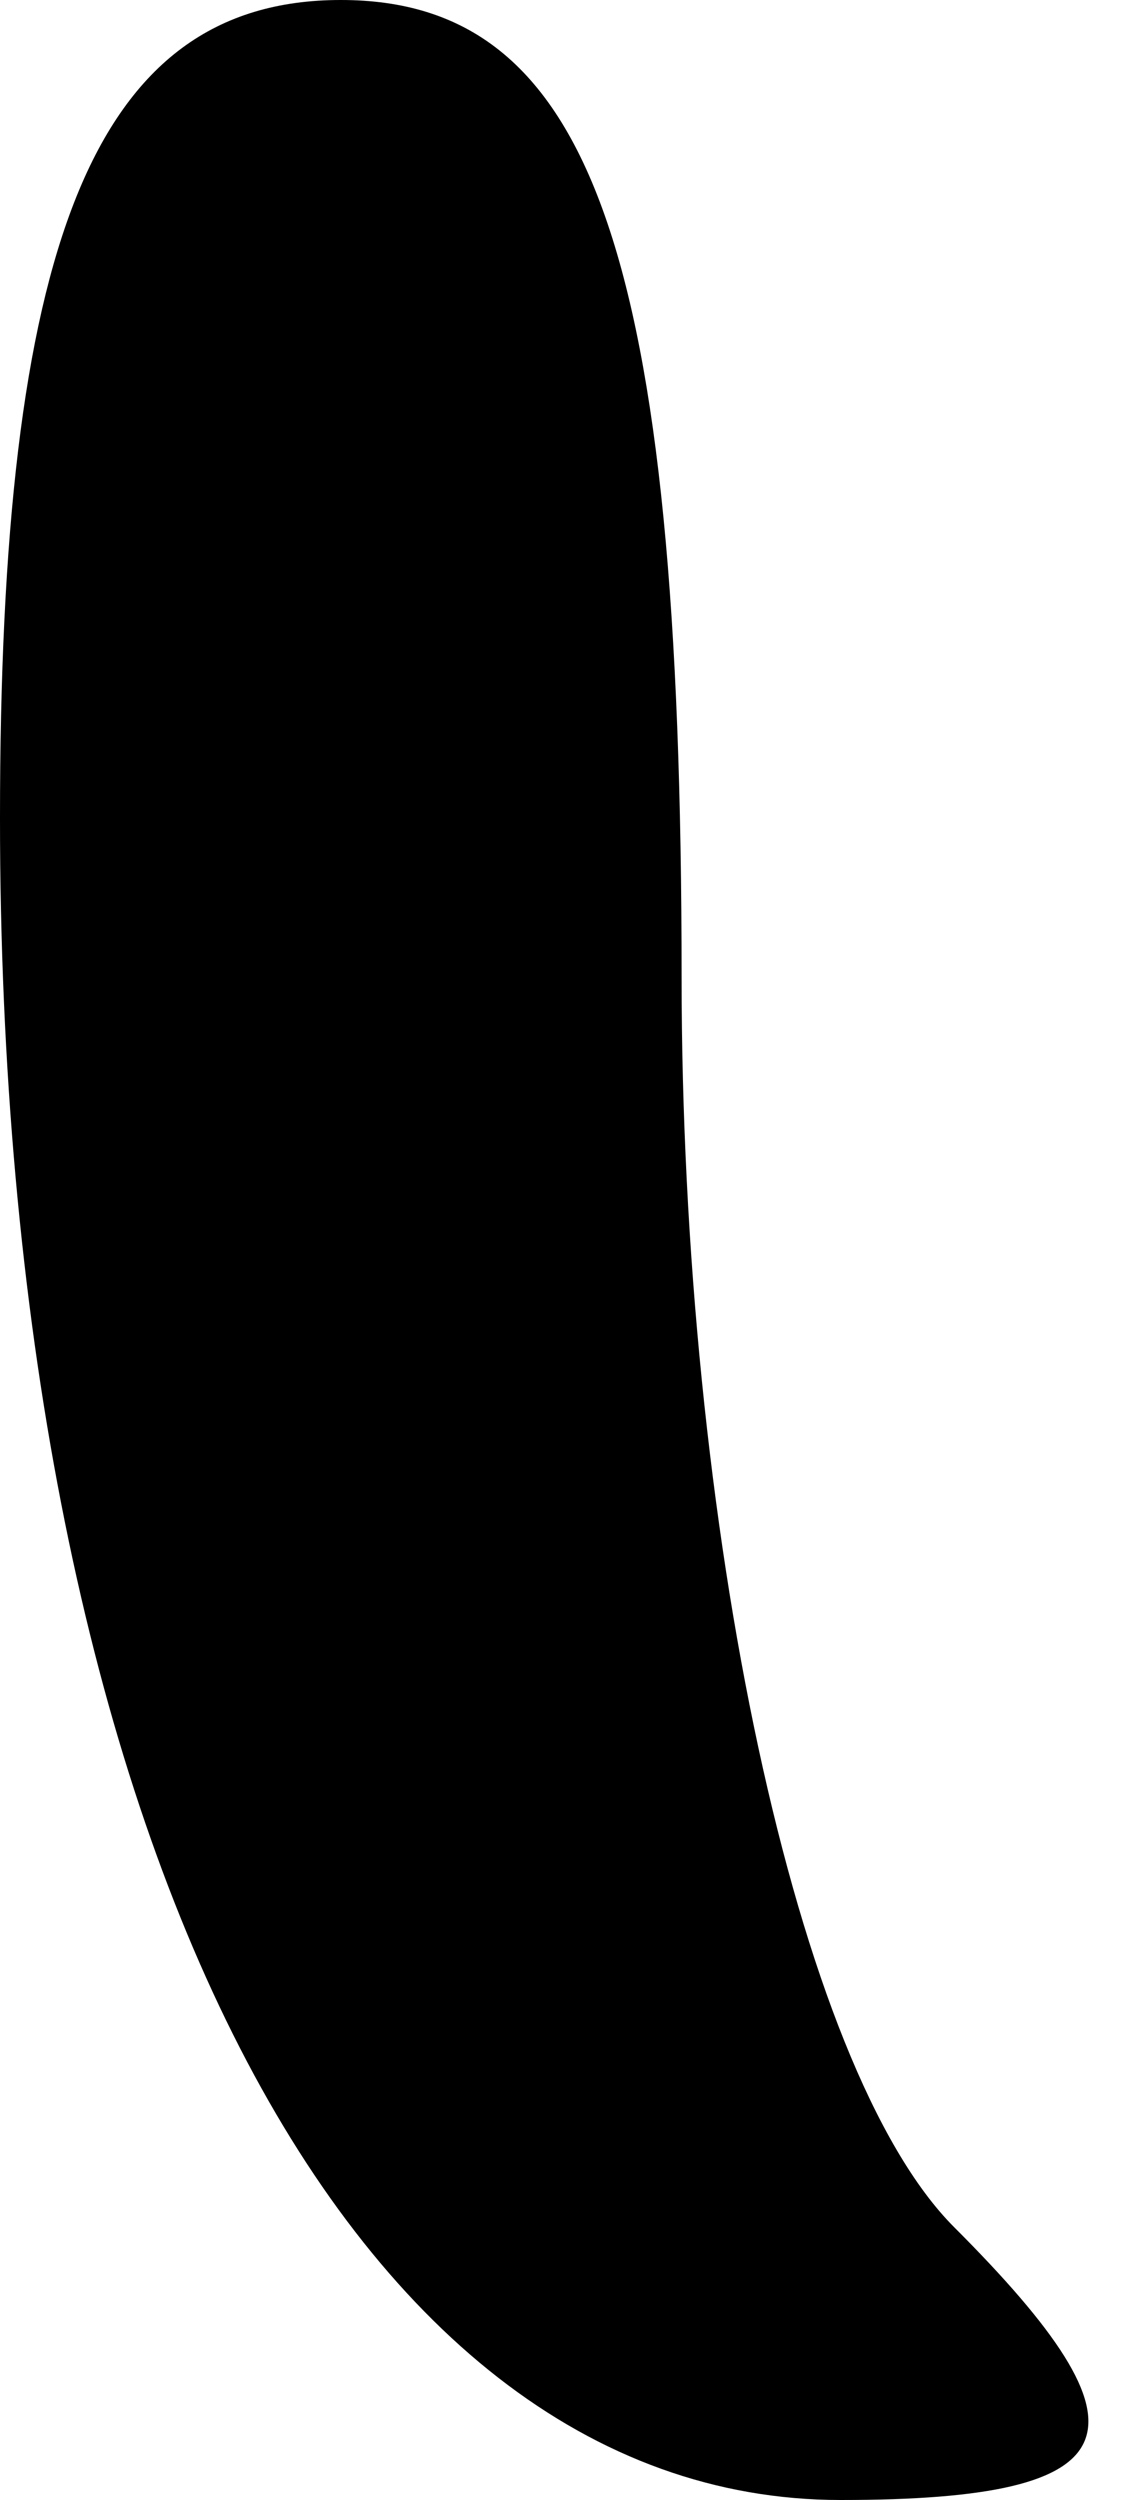 <?xml version="1.0" standalone="no"?>
<!DOCTYPE svg PUBLIC "-//W3C//DTD SVG 20010904//EN"
 "http://www.w3.org/TR/2001/REC-SVG-20010904/DTD/svg10.dtd">
<svg version="1.0" xmlns="http://www.w3.org/2000/svg"
 width="5pt" height="11pt" viewBox="0 0 5 11"
 preserveAspectRatio="xMidYMid meet">
<g transform="translate(0,11) scale(0.1,-0.1)"
fill="#000000" stroke="none">
<path fill="#000000" stroke="none" d="M0 74 c0 -44 15 -74 37 -74 13 0 14 3
5 12 -7 7 -12 31 -12 55 0 32 -4 43 -15 43 -11 0 -15 -11 -15 -36z"/>
</g>
</svg>
